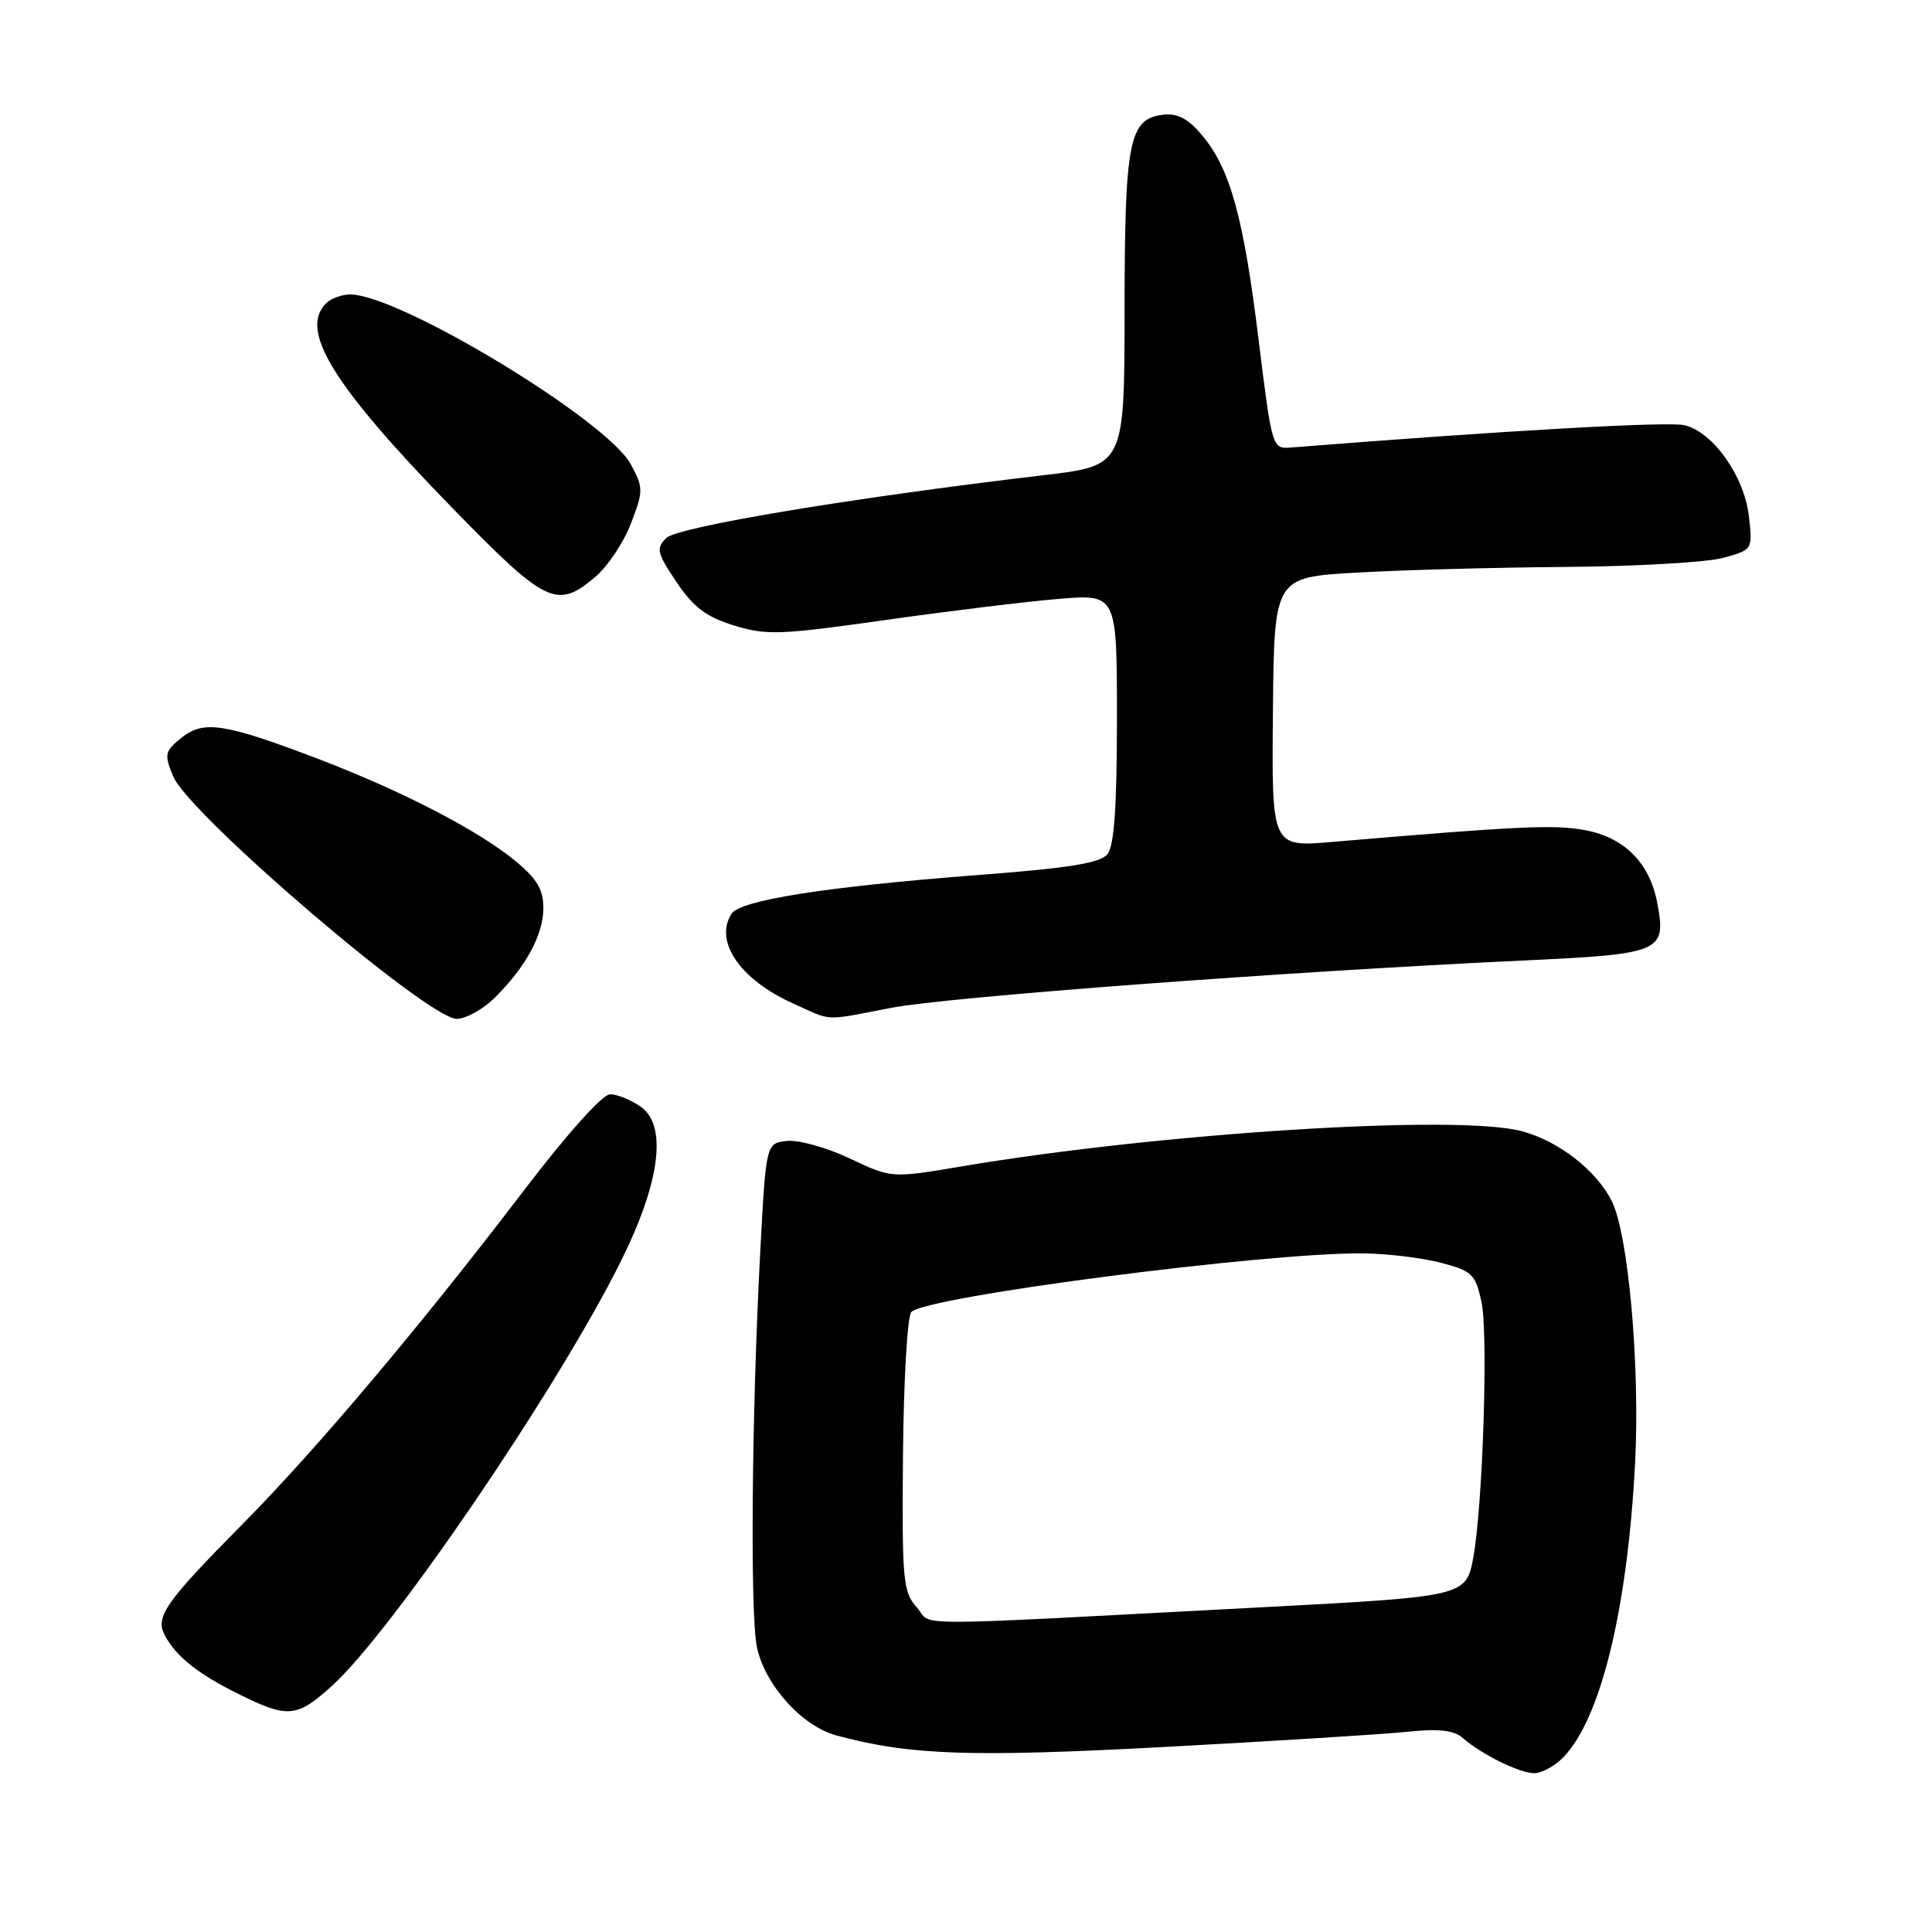 <?xml version="1.0" encoding="UTF-8" standalone="no"?>
<!DOCTYPE svg PUBLIC "-//W3C//DTD SVG 1.1//EN" "http://www.w3.org/Graphics/SVG/1.1/DTD/svg11.dtd" >
<svg xmlns="http://www.w3.org/2000/svg" xmlns:xlink="http://www.w3.org/1999/xlink" version="1.1" viewBox="0 0 256 256">
 <g >
 <path fill="currentColor"
d=" M 207.06 232.94 C 212.05 227.95 215.62 213.46 216.65 194.03 C 217.34 181.06 215.76 163.37 213.53 159.07 C 211.43 155.01 206.56 151.23 201.70 149.90 C 193.35 147.61 153.78 150.10 127.32 154.57 C 118.13 156.12 118.13 156.12 112.58 153.49 C 109.52 152.05 105.78 151.01 104.26 151.18 C 101.50 151.50 101.50 151.50 100.73 166.00 C 99.60 187.31 99.38 213.95 100.30 218.27 C 101.36 223.28 106.28 228.73 110.84 229.96 C 120.59 232.58 128.55 232.86 154.35 231.48 C 168.73 230.71 183.13 229.81 186.35 229.48 C 190.70 229.03 192.63 229.25 193.85 230.31 C 196.32 232.47 201.27 234.91 203.25 234.96 C 204.21 234.98 205.93 234.07 207.06 232.94 Z  M 43.95 223.42 C 51.92 216.23 73.81 184.09 82.21 167.24 C 87.48 156.70 88.46 149.13 84.89 146.64 C 83.61 145.74 81.79 145.00 80.85 145.00 C 79.83 145.00 75.18 150.19 69.41 157.75 C 55.71 175.72 41.97 192.01 32.18 201.91 C 21.87 212.33 20.53 214.25 21.84 216.69 C 23.34 219.50 26.22 221.80 31.60 224.46 C 38.14 227.71 39.32 227.61 43.95 223.42 Z  M 65.51 132.25 C 69.68 128.13 71.99 123.87 72.00 120.32 C 72.00 117.87 71.15 116.45 68.29 114.08 C 63.34 110.01 53.33 104.83 42.22 100.58 C 29.73 95.82 26.97 95.39 24.02 97.78 C 21.82 99.56 21.74 99.95 22.94 102.86 C 25.03 107.91 56.70 135.00 60.50 135.00 C 61.73 135.00 63.98 133.76 65.51 132.25 Z  M 118.11 133.54 C 125.69 132.09 170.61 128.73 201.90 127.27 C 220.20 126.41 220.81 126.15 219.60 119.67 C 218.59 114.32 215.25 110.96 209.97 109.99 C 205.90 109.24 201.23 109.46 176.50 111.56 C 168.50 112.25 168.50 112.25 168.67 94.37 C 168.83 76.50 168.83 76.50 179.67 75.88 C 185.62 75.53 198.15 75.19 207.50 75.12 C 216.85 75.05 226.24 74.51 228.37 73.91 C 232.23 72.84 232.24 72.83 231.74 68.43 C 231.15 63.14 227.04 57.30 223.24 56.35 C 221.13 55.82 199.58 57.04 171.03 59.30 C 168.58 59.50 168.54 59.37 166.77 45.00 C 164.77 28.74 163.00 22.34 159.28 17.92 C 157.43 15.72 156.02 14.98 154.14 15.20 C 149.60 15.73 149.03 18.60 149.01 41.10 C 149.00 61.71 149.00 61.71 138.25 62.97 C 112.82 65.97 89.76 69.81 88.27 71.30 C 86.91 72.66 87.05 73.27 89.63 77.11 C 91.87 80.45 93.56 81.73 97.23 82.87 C 101.53 84.20 103.32 84.14 117.23 82.17 C 125.63 80.98 135.99 79.71 140.25 79.36 C 148.00 78.71 148.00 78.71 148.00 95.16 C 148.00 106.83 147.64 112.07 146.75 113.18 C 145.80 114.36 141.71 115.02 129.55 115.95 C 109.38 117.50 98.07 119.28 96.92 121.09 C 94.61 124.74 98.06 129.78 105.00 132.92 C 110.41 135.37 108.93 135.30 118.11 133.54 Z  M 78.85 76.47 C 80.50 75.08 82.64 71.89 83.60 69.37 C 85.27 65.02 85.26 64.65 83.59 61.53 C 80.45 55.70 53.06 39.10 46.45 39.02 C 45.32 39.01 43.86 39.54 43.20 40.20 C 39.62 43.78 44.10 51.04 59.88 67.25 C 72.37 80.07 73.77 80.75 78.85 76.47 Z  M 121.50 213.01 C 119.64 210.93 119.51 209.47 119.65 192.78 C 119.74 182.87 120.23 174.37 120.76 173.84 C 122.83 171.77 168.17 165.90 180.76 166.08 C 183.92 166.12 188.51 166.69 190.96 167.33 C 195.05 168.40 195.50 168.83 196.30 172.50 C 197.22 176.66 196.48 199.57 195.21 206.44 C 194.28 211.49 193.99 211.56 168.00 212.93 C 118.42 215.54 123.74 215.53 121.50 213.01 Z "/>
</g>
</svg>